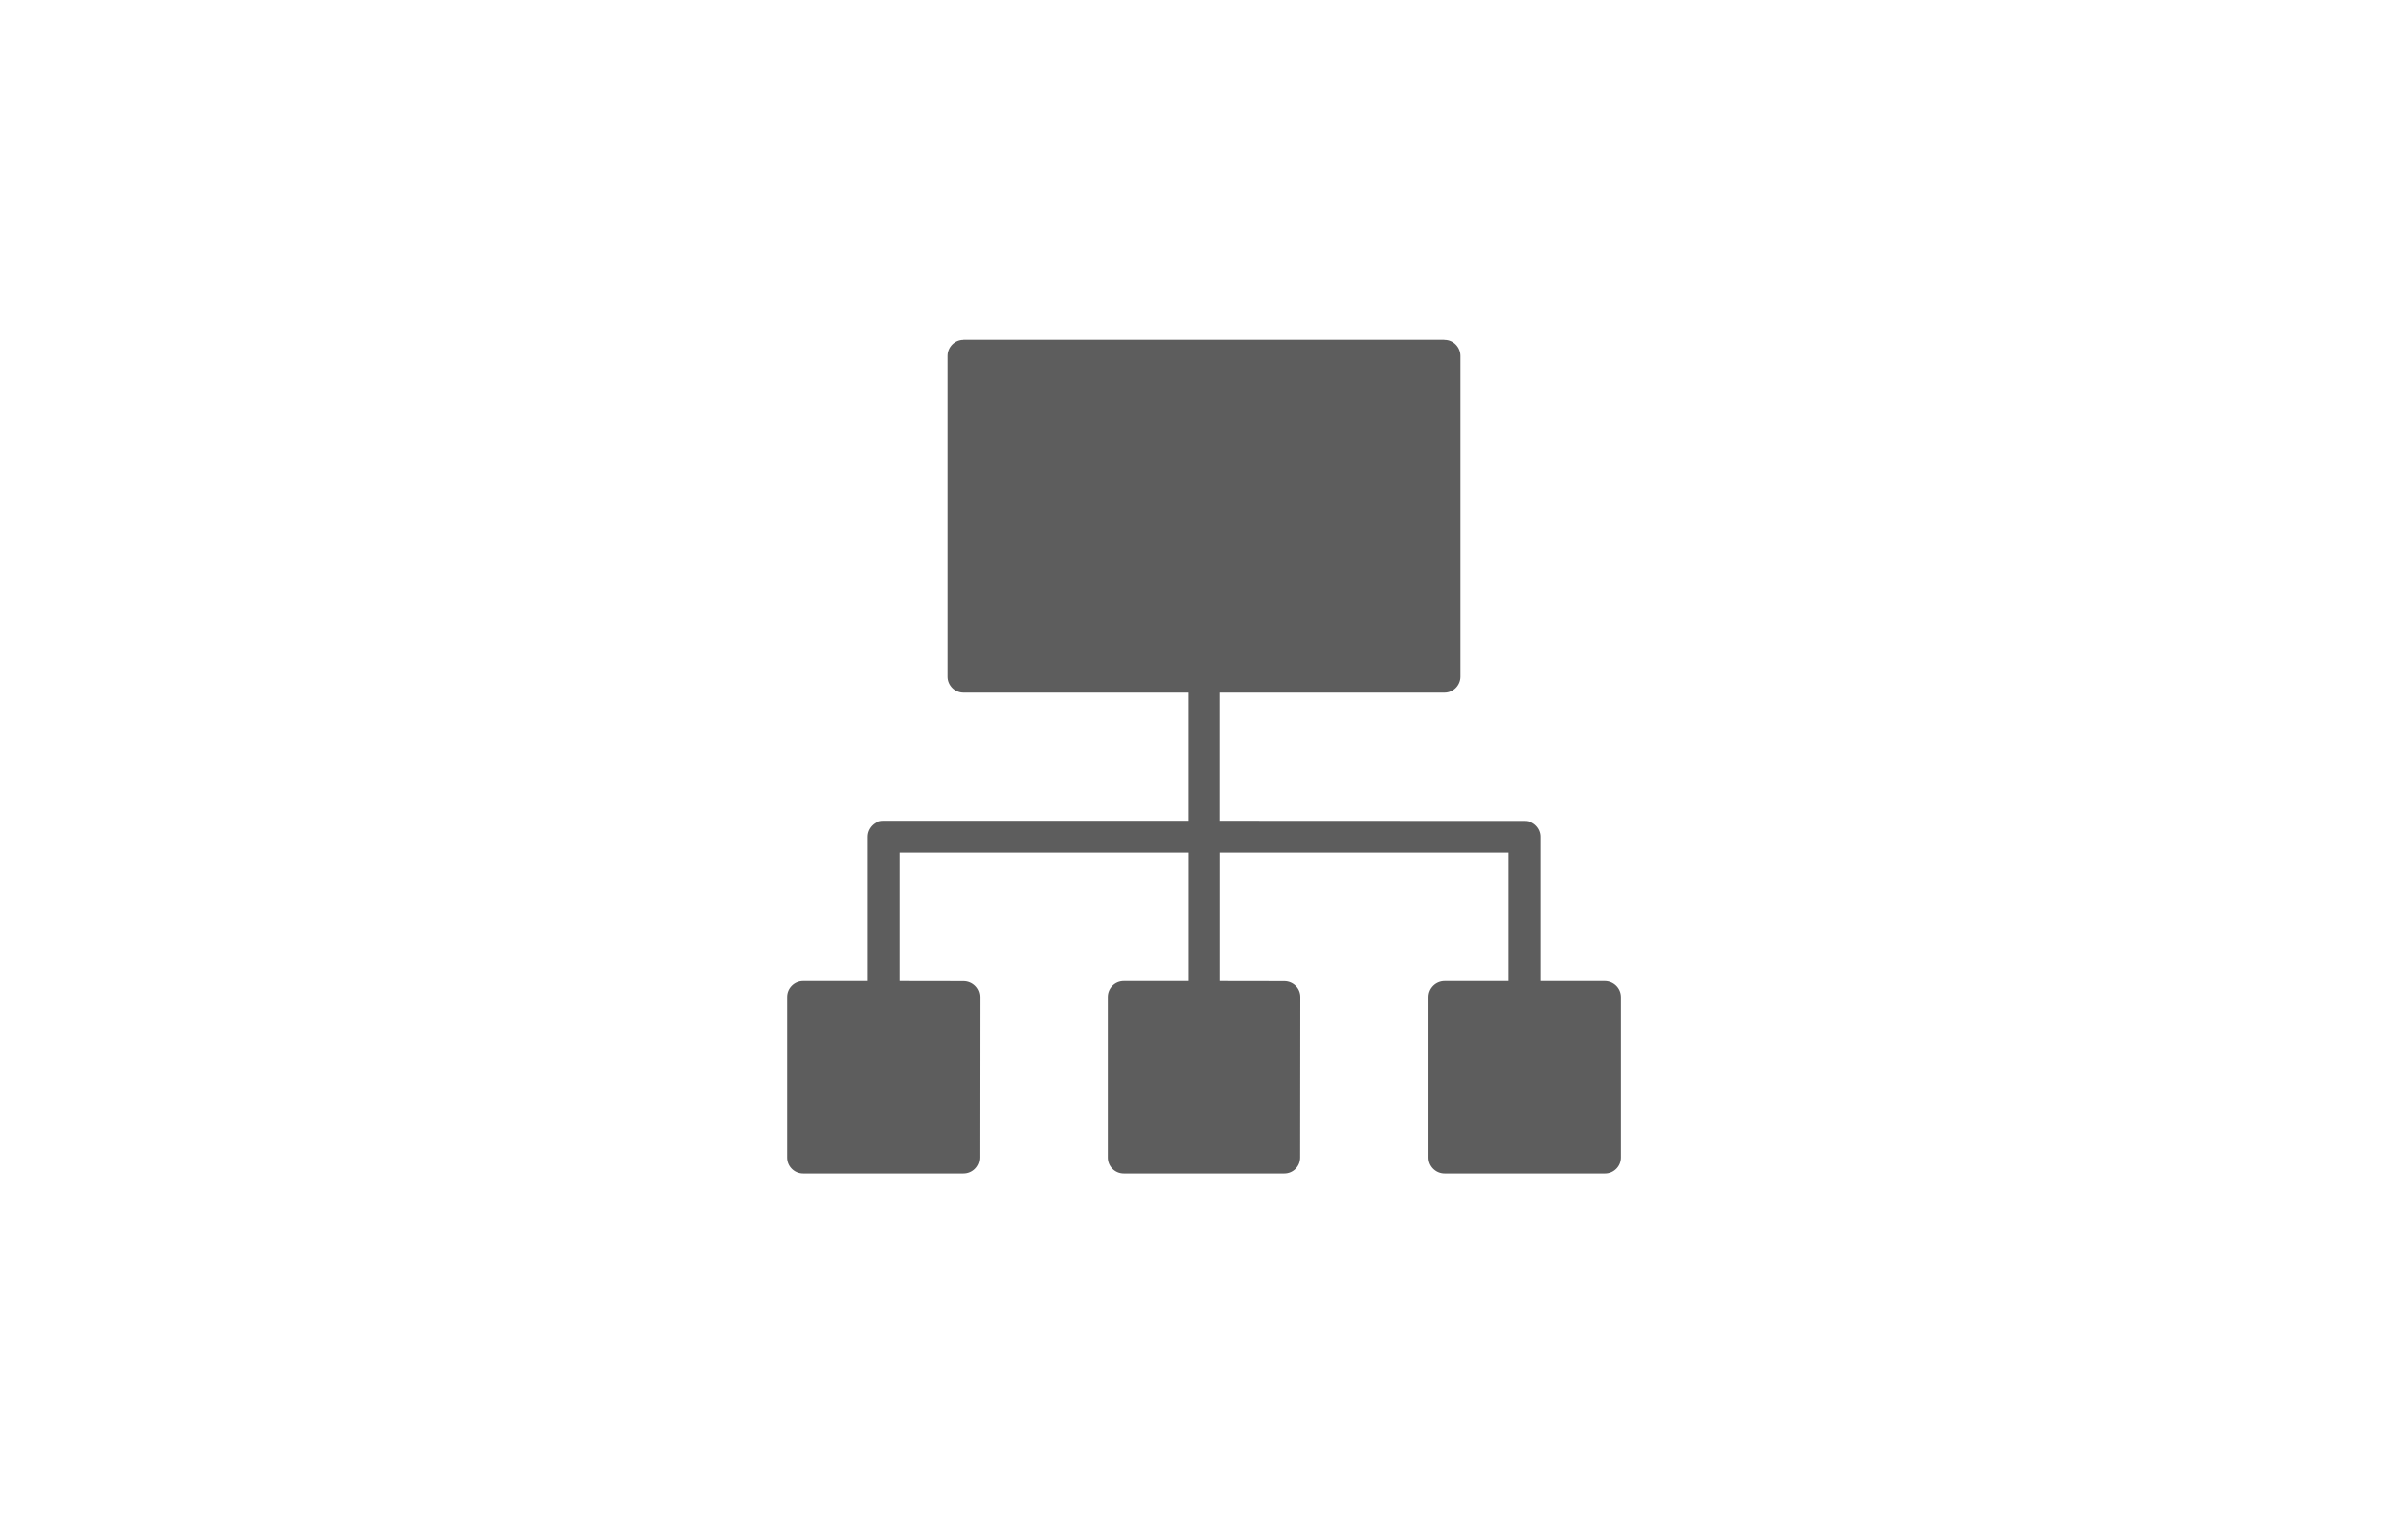 <?xml version="1.0" encoding="utf-8"?>
<!-- Generator: Adobe Illustrator 16.0.0, SVG Export Plug-In . SVG Version: 6.00 Build 0)  -->
<!DOCTYPE svg PUBLIC "-//W3C//DTD SVG 1.1//EN" "http://www.w3.org/Graphics/SVG/1.1/DTD/svg11.dtd">
<svg version="1.1" id="图层_1" xmlns="http://www.w3.org/2000/svg" xmlns:xlink="http://www.w3.org/1999/xlink" x="0px" y="0px"
	 width="70px" height="44px" viewBox="0 0 70 44" enable-background="new 0 0 70 44" xml:space="preserve">
<g>
	<path fill-rule="evenodd" clip-rule="evenodd" fill="#5D5D5D" d="M46.186,33.187h-3.729v-3.729h3.729V33.187L46.186,33.187z
		 M36.865,33.187h-3.729v-3.729h3.729V33.187L36.865,33.187z M27.544,33.187h-3.729v-3.729h3.729V33.187L27.544,33.187z
		 M28.478,10.813h13.046v8.391H28.478V10.813L28.478,10.813z M46.652,28.525H44.79v-4.196c0-0.254-0.213-0.463-0.468-0.463
		l-8.854-0.004v-3.725h6.525c0.254,0,0.463-0.212,0.463-0.467v-9.32c0-0.258-0.209-0.471-0.463-0.471H28.007
		c-0.254,0-0.463,0.212-0.463,0.471v9.32c0,0.255,0.209,0.467,0.463,0.467h6.528v3.725h-8.857c-0.254,0-0.467,0.213-0.467,0.471
		v4.192h-1.862c-0.258,0-0.467,0.208-0.467,0.466v4.663c0,0.257,0.209,0.466,0.467,0.466h4.658c0.262,0,0.467-0.209,0.467-0.466
		l0.004-4.663c0-0.258-0.209-0.463-0.471-0.463l-1.862-0.003v-3.729h8.391v3.729h-1.866c-0.258,0-0.466,0.208-0.466,0.466v4.663
		c0,0.257,0.208,0.466,0.466,0.466h4.662c0.259,0,0.463-0.209,0.463-0.466l0.005-4.663c0-0.258-0.209-0.463-0.468-0.463
		l-1.862-0.003v-3.729h8.388v3.729h-1.862c-0.259,0-0.471,0.208-0.471,0.466v4.663c0,0.257,0.212,0.466,0.471,0.466h4.658
		c0.258,0,0.466-0.209,0.466-0.466v-4.663C47.118,28.733,46.91,28.528,46.652,28.525z"/>
	<rect x="28.007" y="9.88" fill-rule="evenodd" clip-rule="evenodd" fill="#5D5D5D" width="13.976" height="9.537"/>
	<rect x="23.345" y="28.9" fill-rule="evenodd" clip-rule="evenodd" fill="#5D5D5D" width="4.692" height="4.817"/>
	<rect x="32.658" y="28.9" fill-rule="evenodd" clip-rule="evenodd" fill="#5D5D5D" width="4.696" height="4.817"/>
	<rect x="42.028" y="28.9" fill-rule="evenodd" clip-rule="evenodd" fill="#5D5D5D" width="4.691" height="4.817"/>
</g>
</svg>
